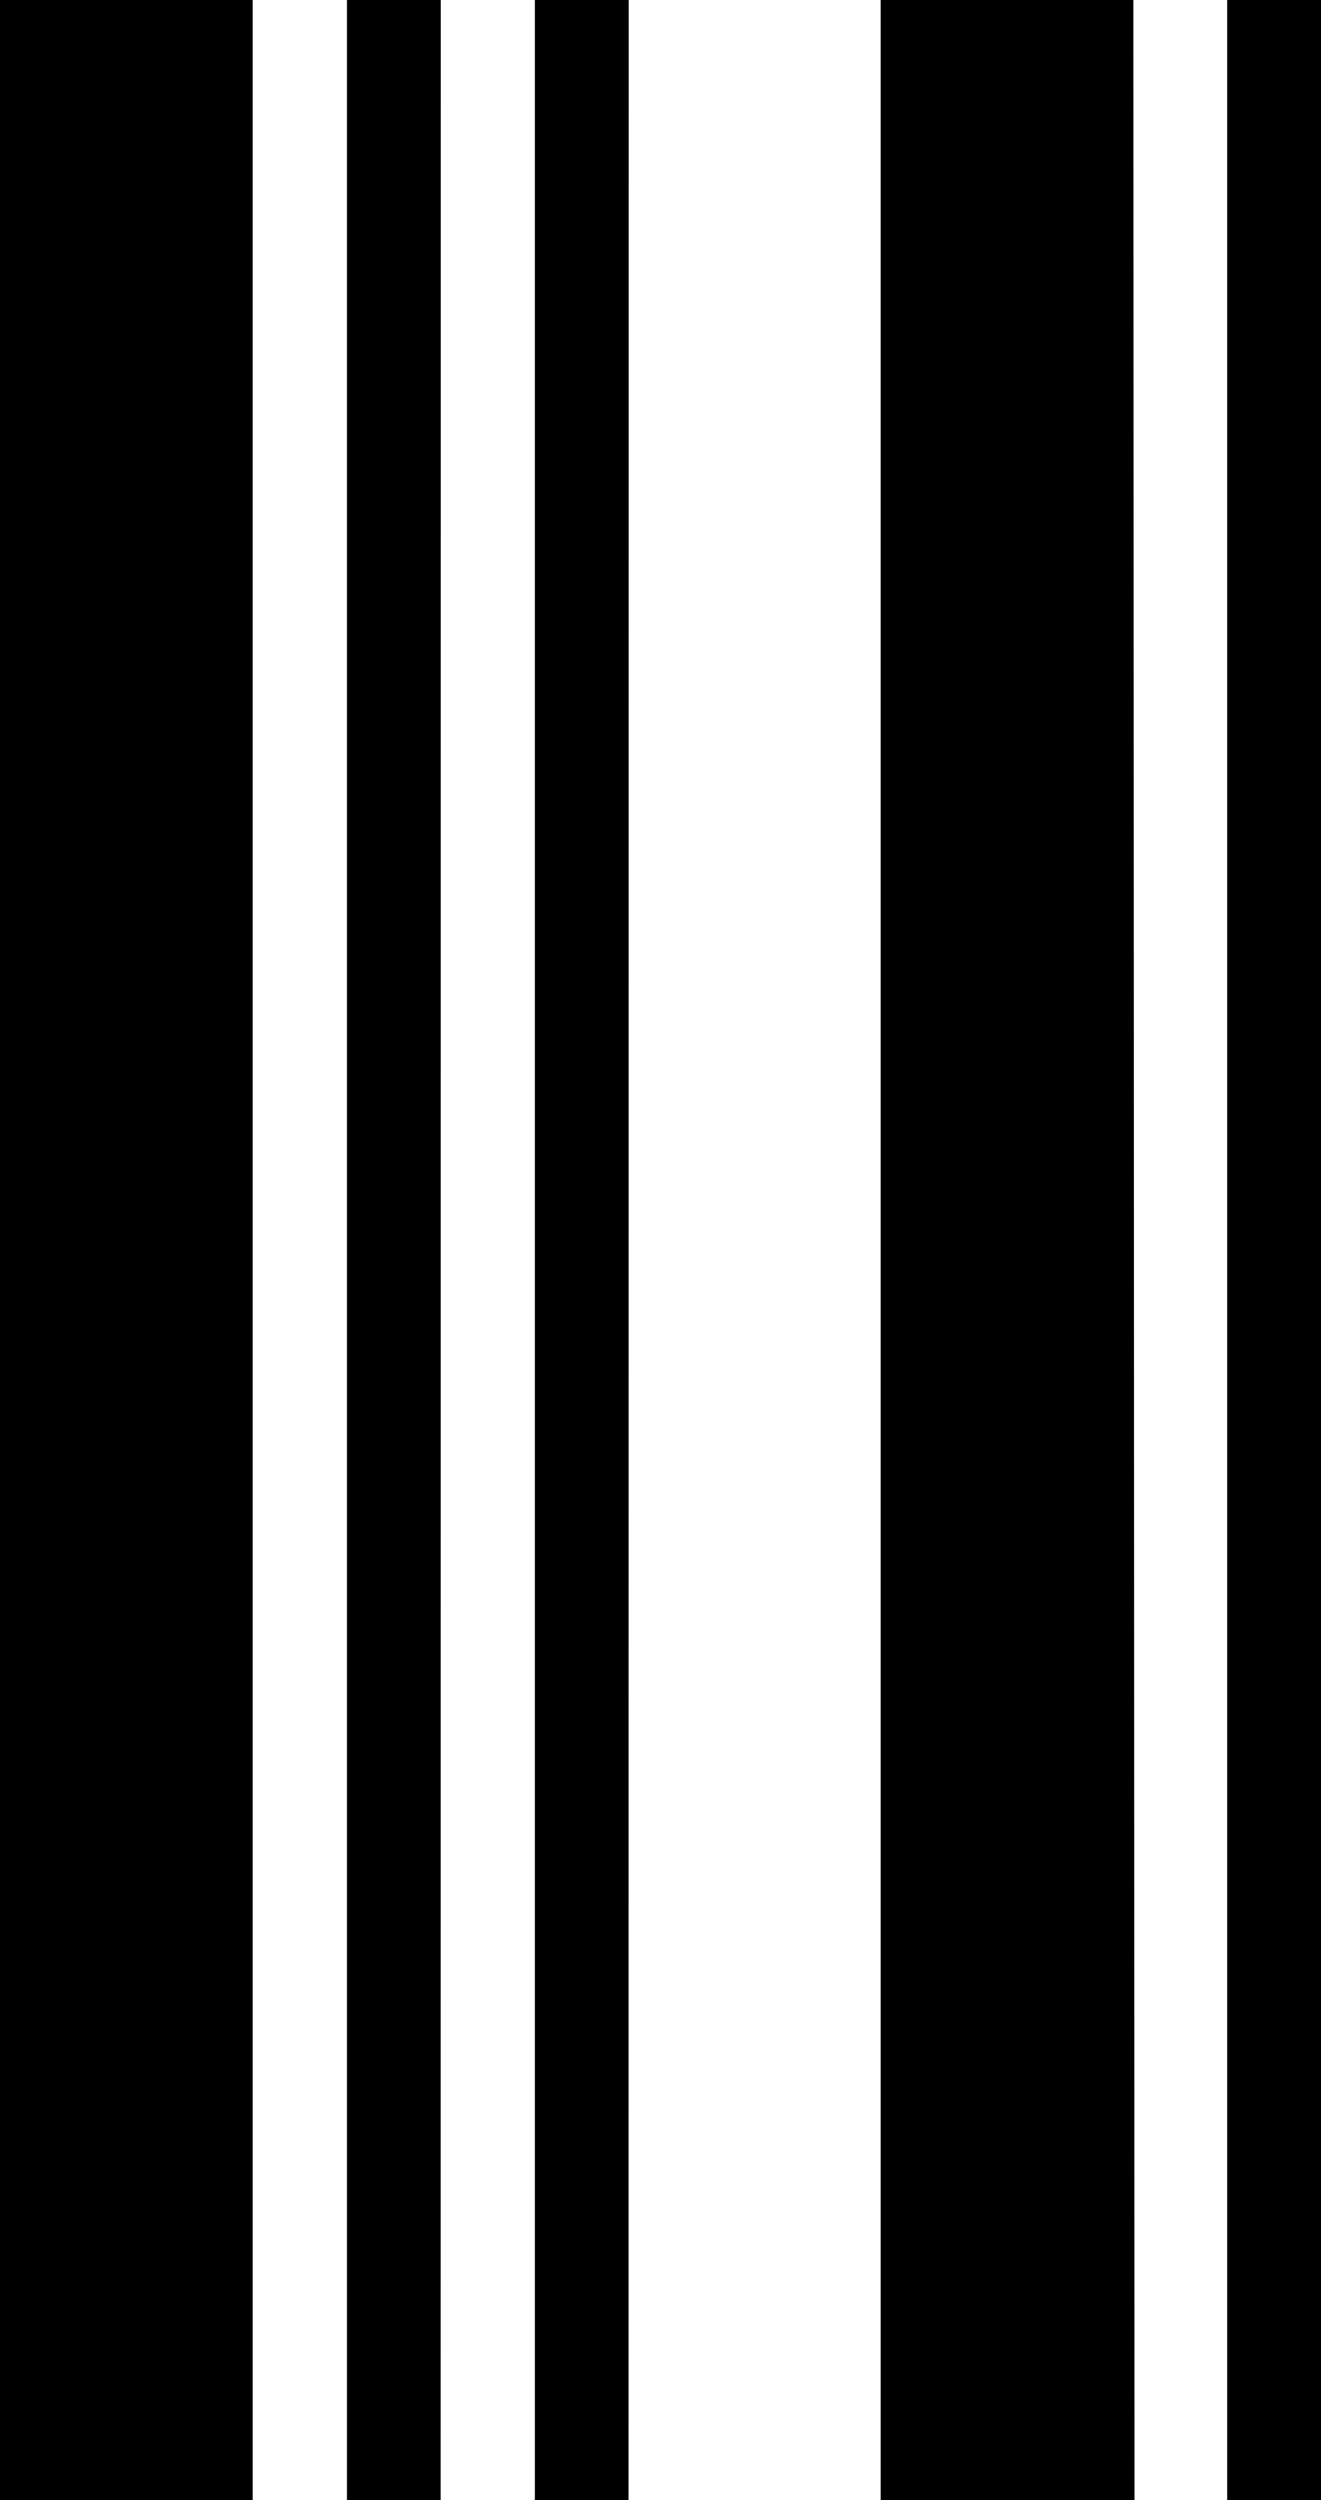 <svg xmlns="http://www.w3.org/2000/svg" viewBox="0 0 91.38 172.89"><title>H</title><g id="Layer_2" data-name="Layer 2"><g id="Layer_1-2" data-name="Layer 1"><path id="H" d="M17.48,172.89H0V0H17.48Zm13,0H24V0h6.49Zm13,0H37V0h6.49Zm35,0H60.92V0H78.4Zm13,0H84.89V0h6.49Z"/></g></g></svg>